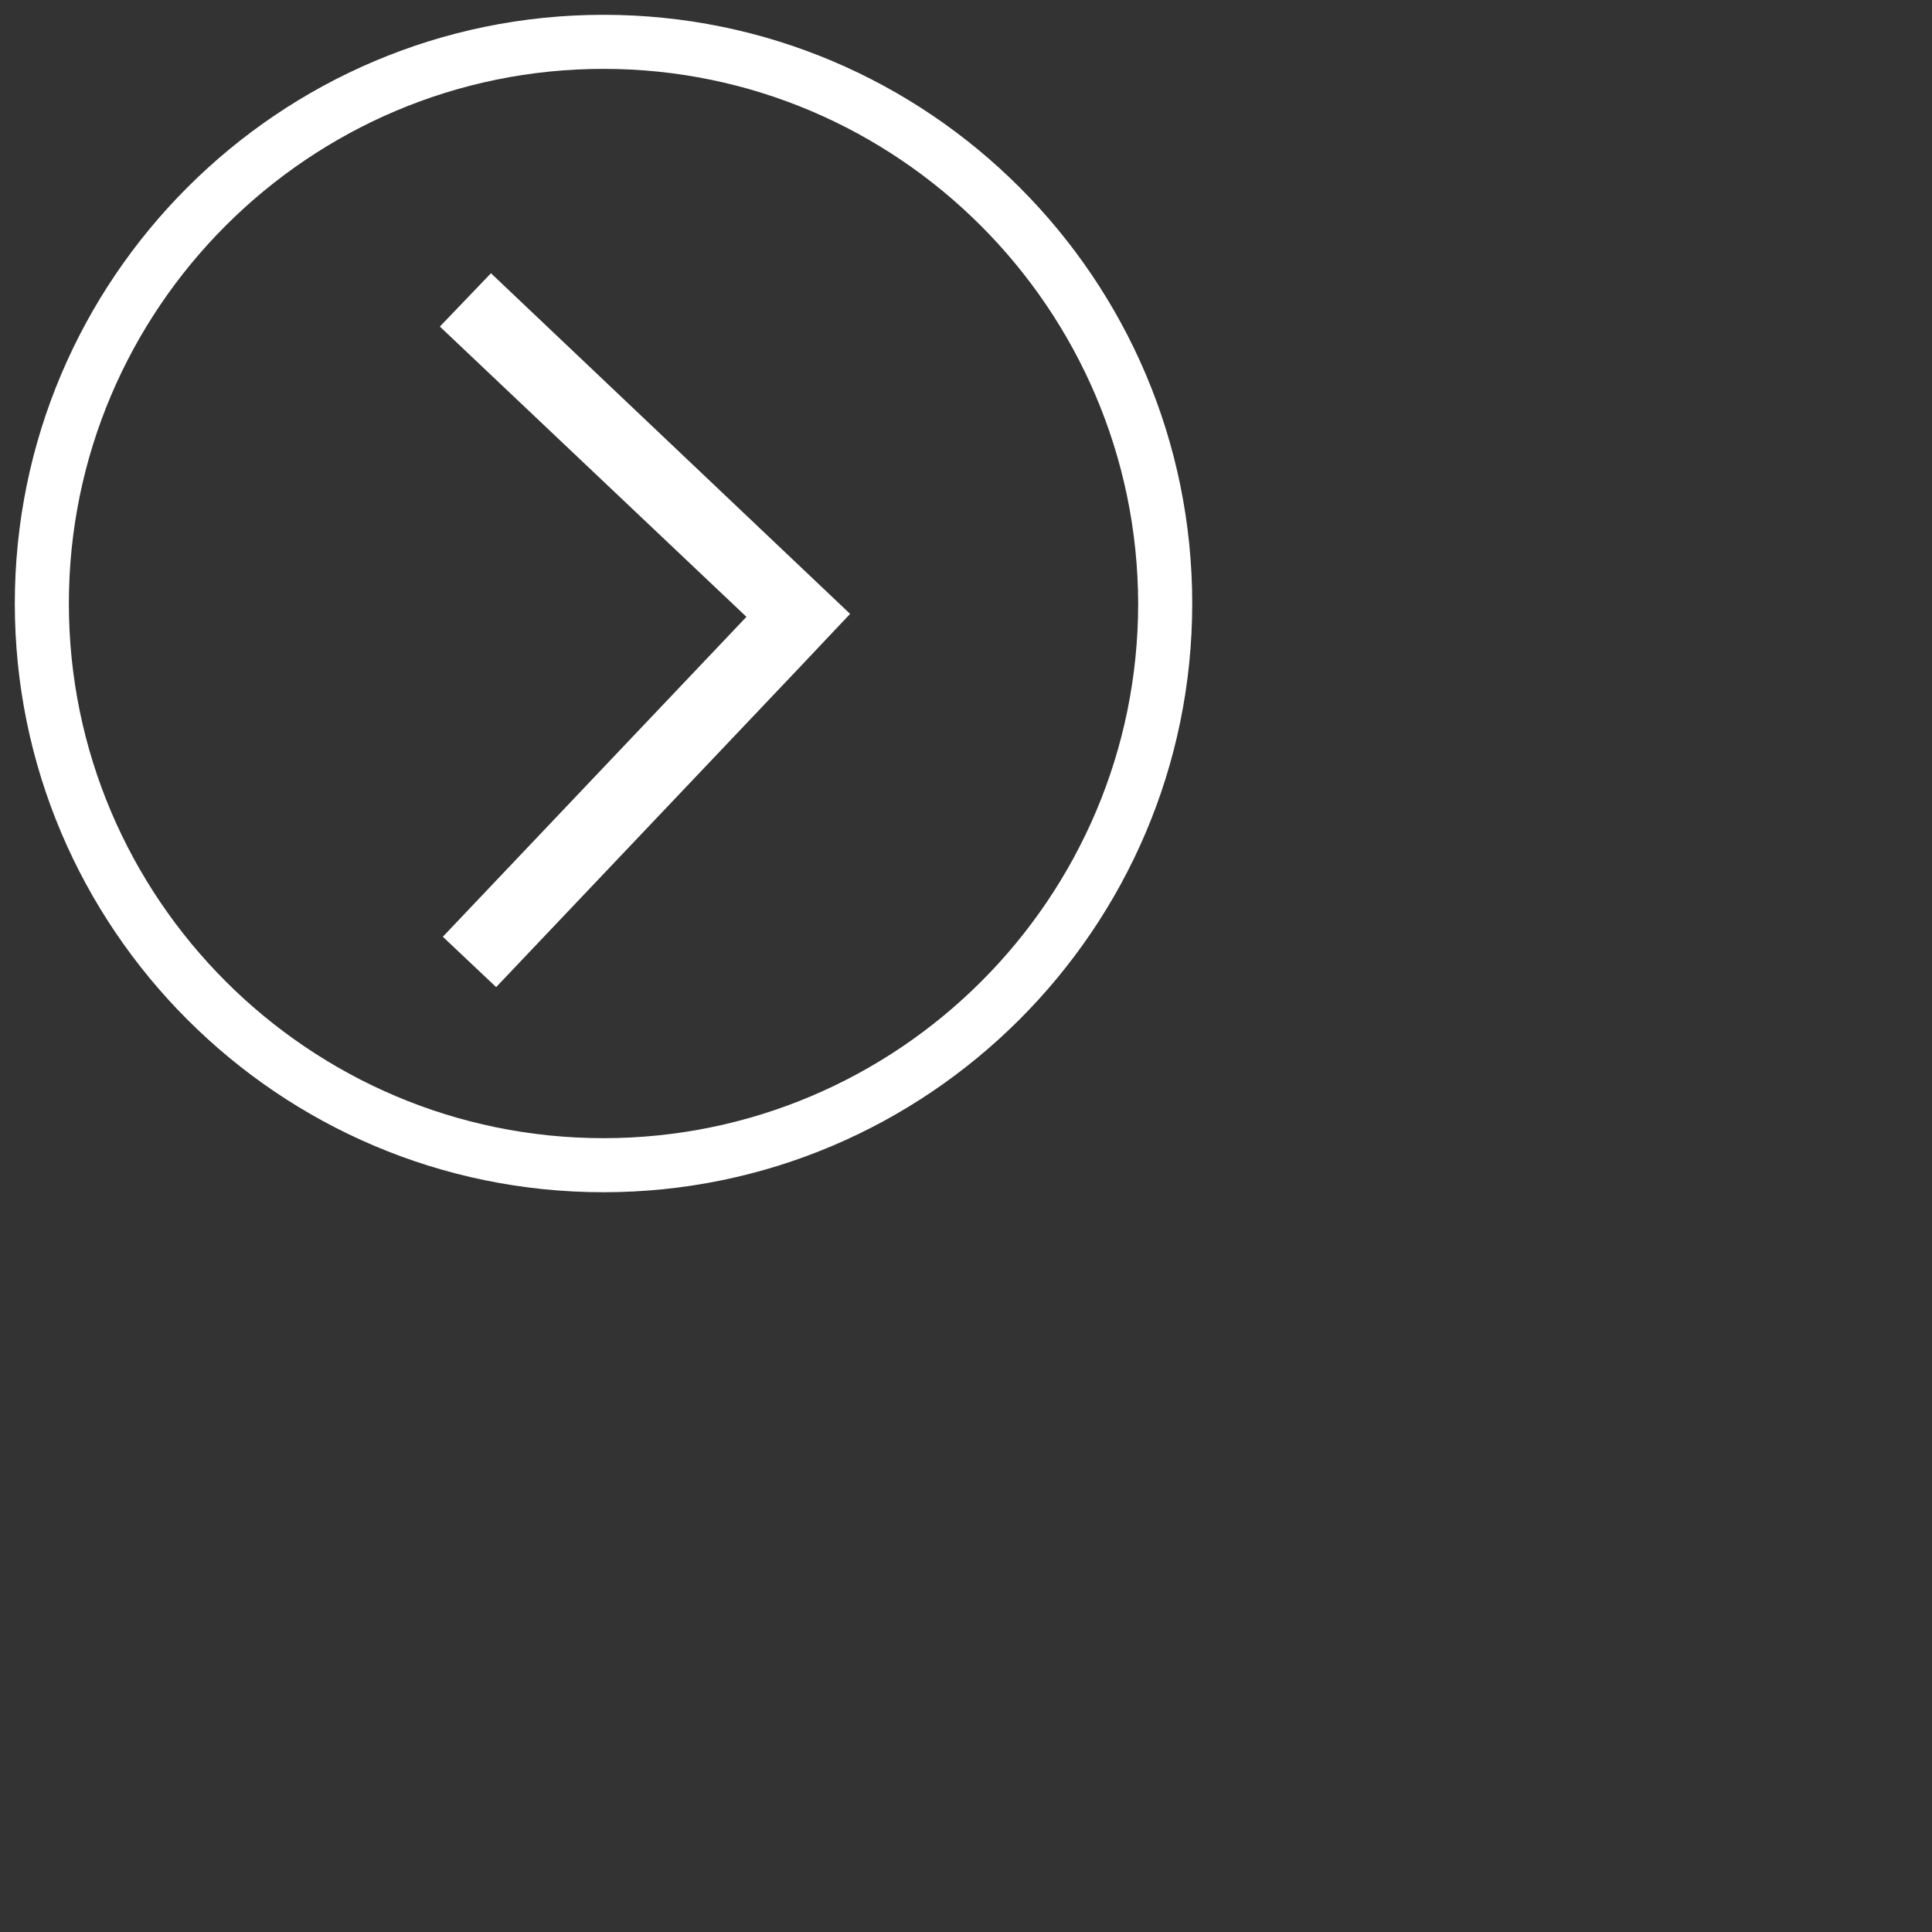 <?xml version="1.0" encoding="utf-8"?>
<!-- Generator: Adobe Illustrator 22.0.1, SVG Export Plug-In . SVG Version: 6.00 Build 0)  -->
<svg version="1.1" id="Layer_1" xmlns="http://www.w3.org/2000/svg" xmlns:xlink="http://www.w3.org/1999/xlink" preserveAspectRatio="xMax meet" x="0px" y="0px"
	 viewBox="0 0 260.9 260.9" style="enable-background:new 0 0 162.9 162.9;" xml:space="preserve">
<rect x="0" y="0" width="260.9" height="260.9" fill="#333333" stroke="none"/>
<style type="text/css">
	.st0{fill:#FFFFFF;}
</style>
<g>
	<polygon class="st0" points="59.4,44.1 100.8,83.3 59.8,126.5 67,133.3 108,90.1 108,90.1 114.8,82.9 66.3,36.9 	"/>
	<path class="st0" d="M81.5,161C37.6,161,2,125.3,2,81.5C2,37.6,37.7,2,81.5,2C125.4,2,161,37.7,161,81.5S125.3,161,81.5,161z
		 M81.5,9.3C41.7,9.3,9.3,41.7,9.3,81.5s32.4,72.2,72.2,72.2s72.2-32.4,72.2-72.2C153.6,41.7,121.2,9.3,81.5,9.3z"/>
</g>
</svg>
